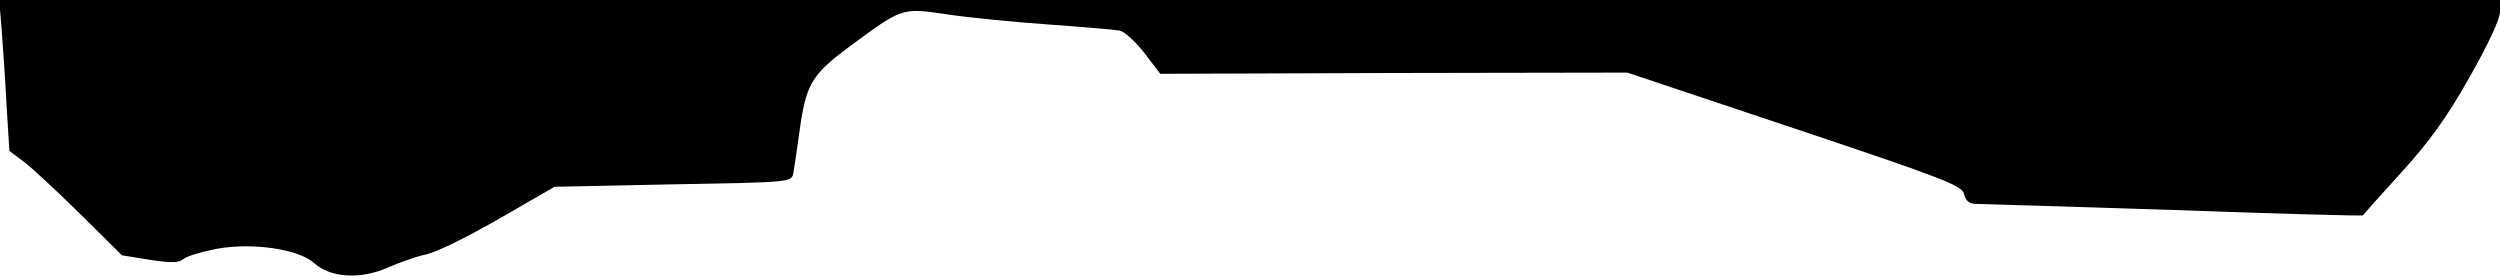 <?xml version="1.0" standalone="no"?>
<!DOCTYPE svg PUBLIC "-//W3C//DTD SVG 20010904//EN"
 "http://www.w3.org/TR/2001/REC-SVG-20010904/DTD/svg10.dtd">
<svg version="1.0" xmlns="http://www.w3.org/2000/svg"
 width="613pt" height="68pt" viewBox="0 0 613 68"
 preserveAspectRatio="xMidYMid meet">
<g transform="translate(0,68) scale(0.1,-0.1)"
fill="#000000" stroke="none">
<path fill="#000000" stroke="none" d="M4 608 c3 -40 9 -124 12 -185 l7 -113
36 -27 c20 -15 82 -73 138 -128 l102 -101 68 -11 c52 -8 71 -8 83 2 8 7 45 18
82 25 87 16 201 -1 238 -35 40 -36 114 -41 181 -11 30 13 70 27 89 31 35 7
123 52 252 128 l68 39 290 6 c285 5 290 5 295 26 2 12 9 57 15 101 16 118 29
141 122 210 131 97 129 96 239 80 52 -8 164 -19 249 -25 85 -6 165 -13 176
-15 12 -3 39 -28 60 -55 l39 -51 572 2 573 1 410 -137 c370 -124 411 -140 416
-161 4 -17 13 -24 30 -24 13 0 231 -7 485 -15 254 -9 462 -15 463 -13 1 2 43
49 94 105 69 76 111 134 167 233 46 81 75 143 75 161 l0 29 -3066 0 -3066 0 6
-72z"/>
</g>
</svg>
